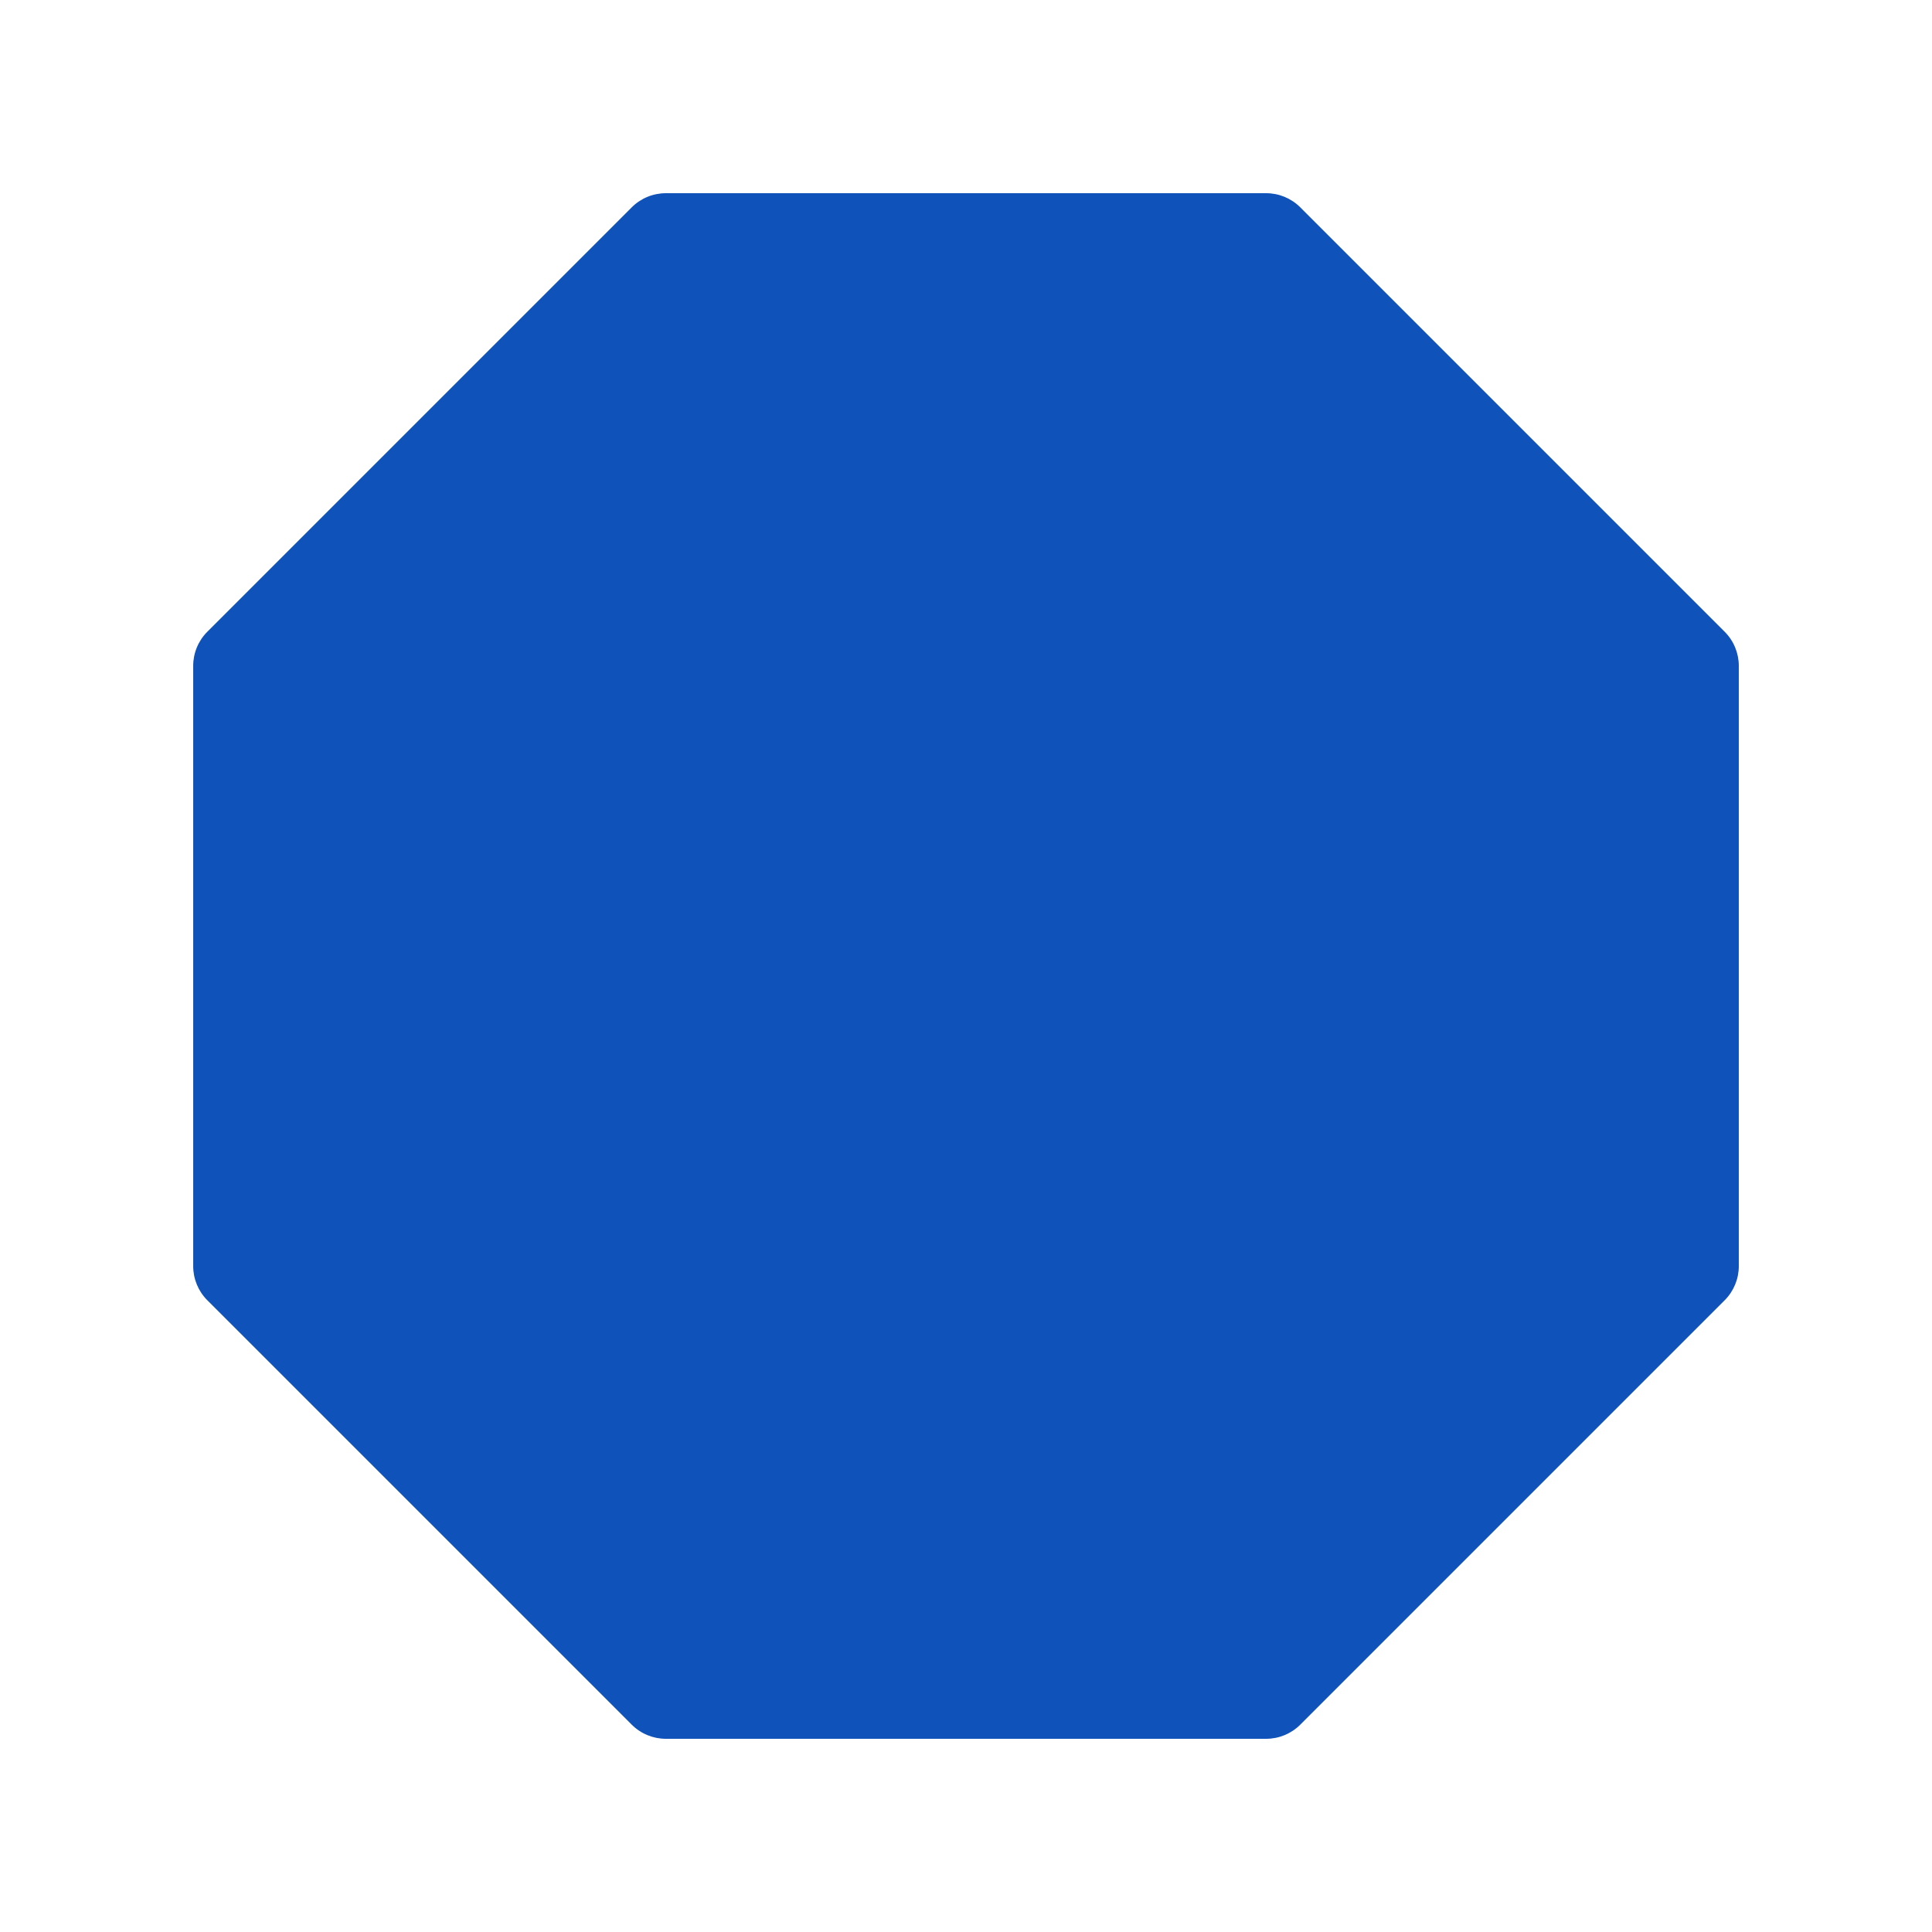 <svg width="50" height="50" viewBox="0 0 50 50" fill="none" xmlns="http://www.w3.org/2000/svg">
<path d="M32.767 5C33.098 5 33.416 5.131 33.65 5.365L44.635 16.35C44.869 16.584 45 16.902 45 17.233V32.767C45 33.098 44.869 33.416 44.635 33.65L33.65 44.635C33.416 44.869 33.098 45 32.767 45H17.233C16.902 45 16.584 44.869 16.35 44.635L5.365 33.65C5.131 33.416 5 33.098 5 32.767V17.233C5 16.902 5.131 16.584 5.365 16.35L16.35 5.365C16.584 5.131 16.902 5 17.233 5H32.767Z" fill="#0F52BA"/>
</svg>
